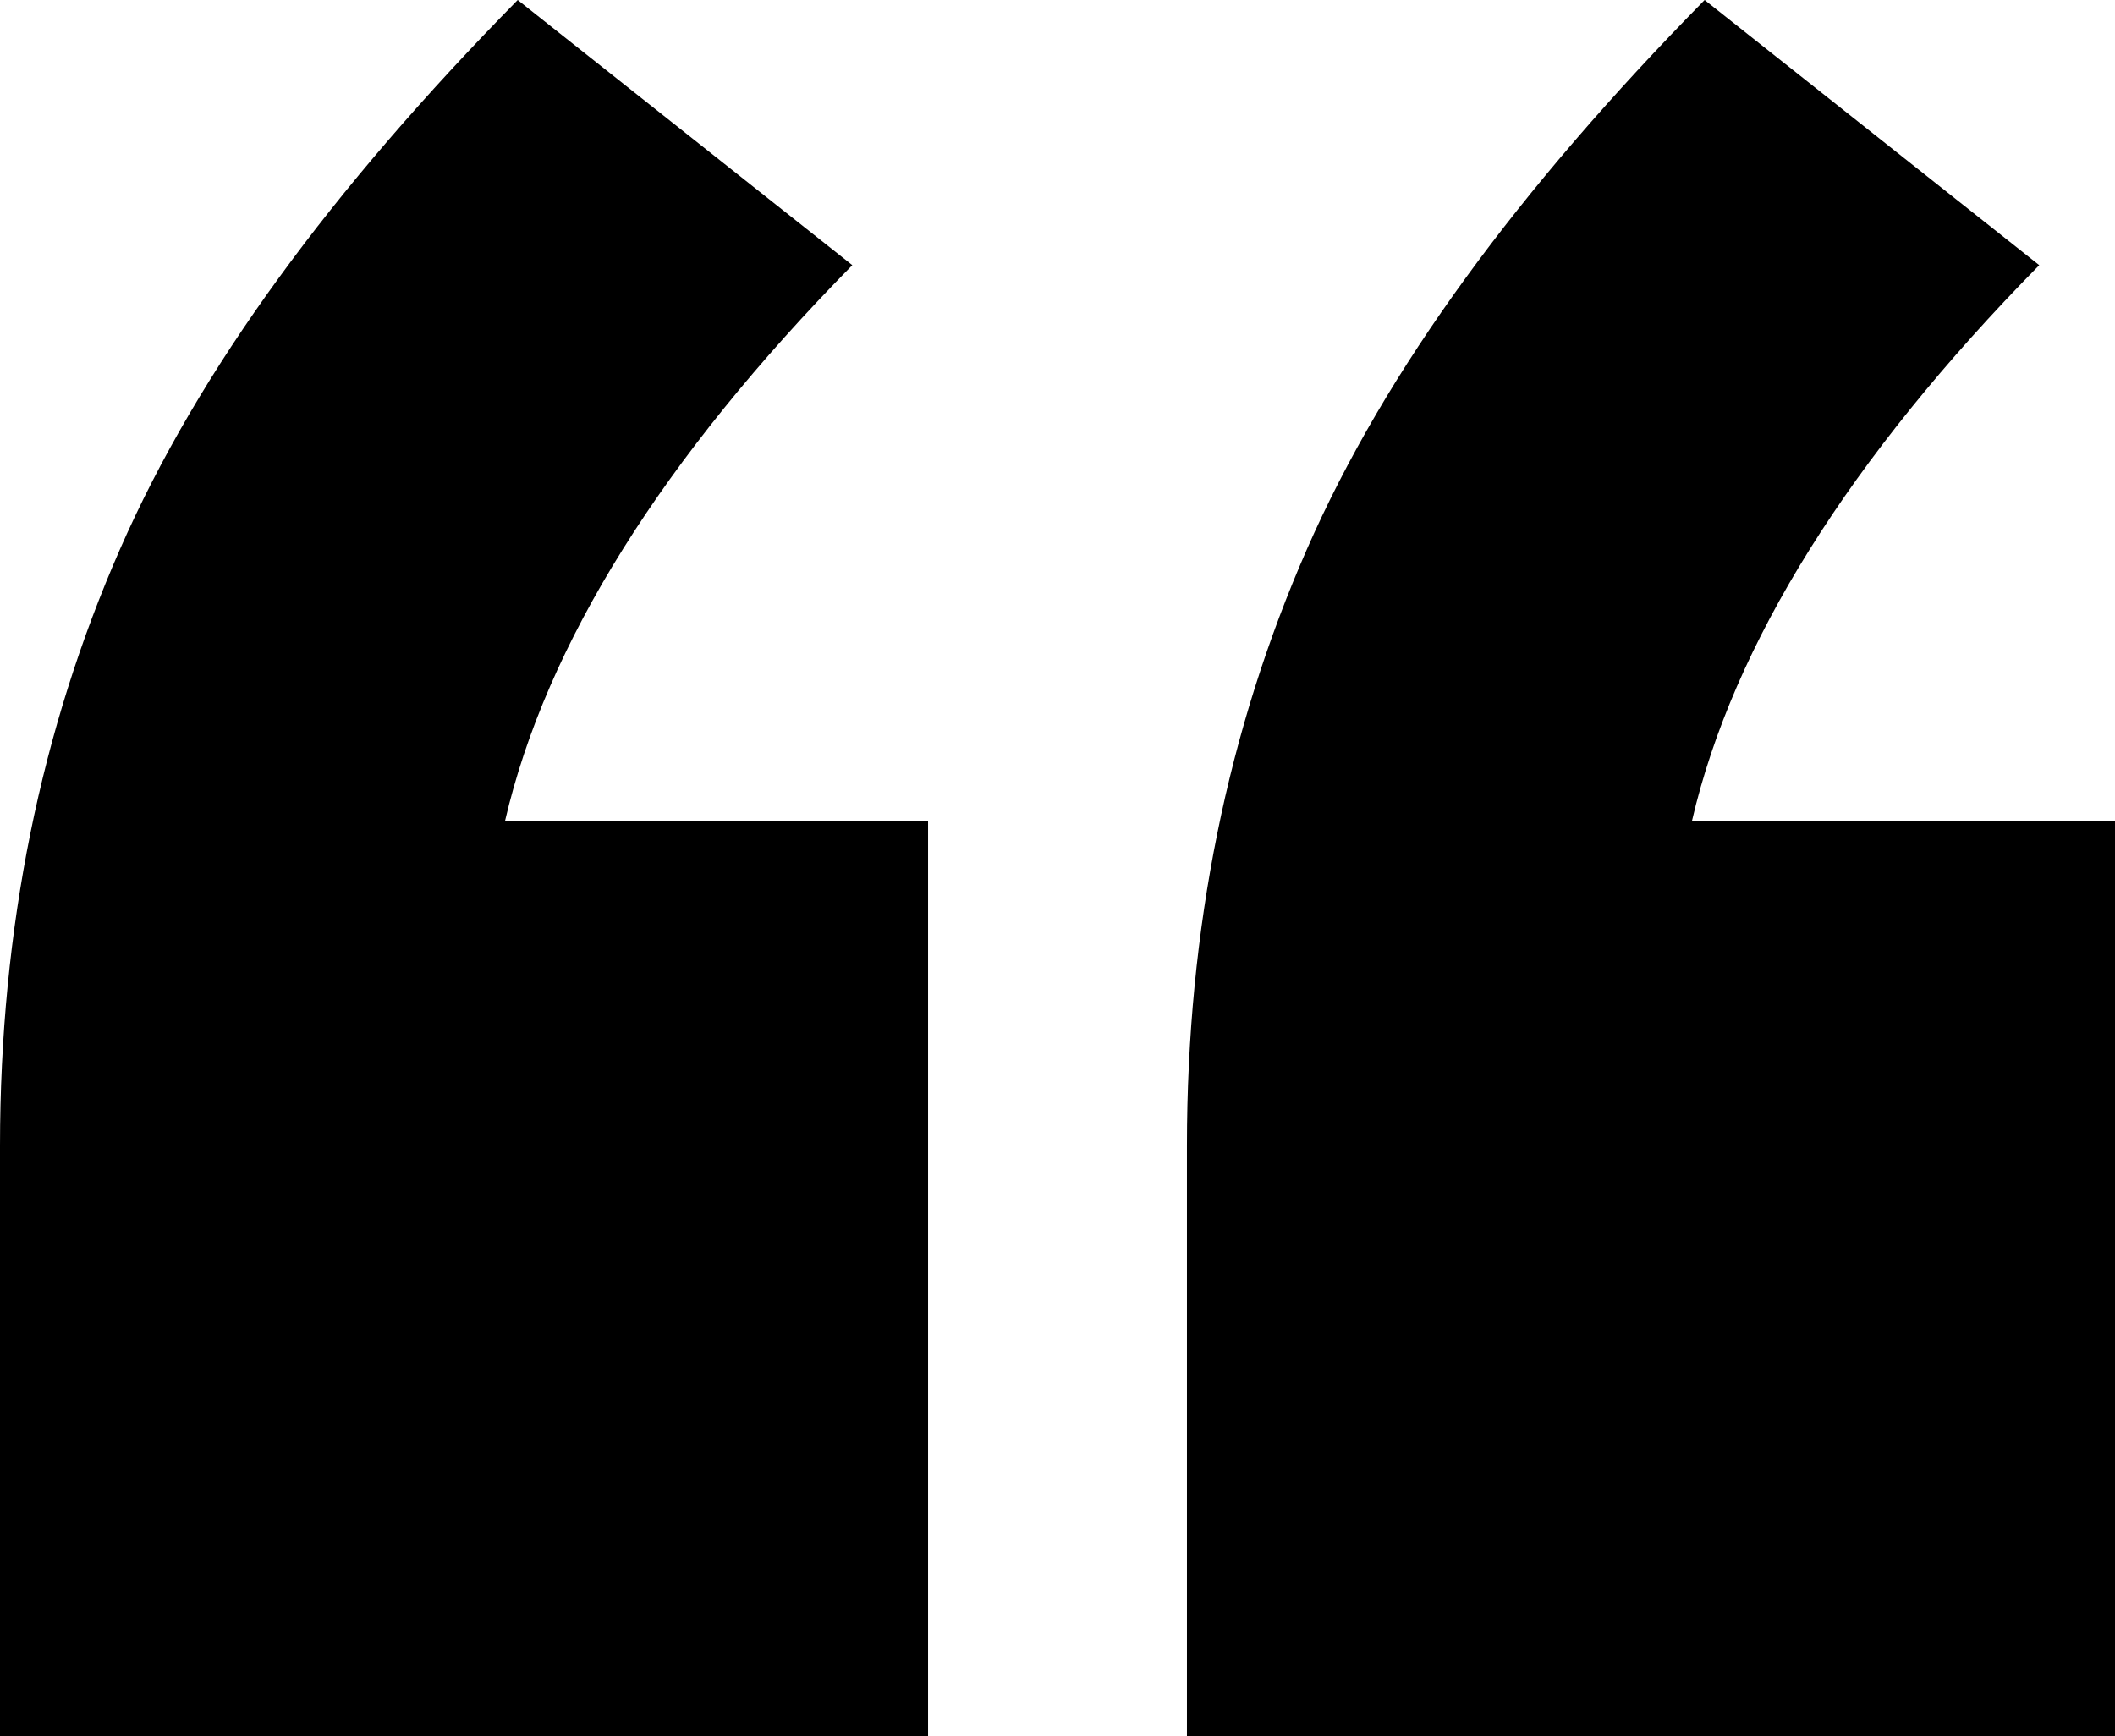<svg xmlns="http://www.w3.org/2000/svg" xmlns:xlink="http://www.w3.org/1999/xlink" version="1.1" id="Layer_1" x="0px" y="0px" viewBox="0 0 67 55" style="enable-background:new 0 0 67 55;" xml:space="preserve">
<g id="Page-2">
	<g id="Home-Page-Test" transform="translate(-135, -1833)">
		<path id="_x201C_" d="M164.4,1859.1v28.9H135v-18.7c0-6.9,1.3-13.2,3.8-18.9s6.7-11.4,12.6-17.4l10.6,8.4c-6,6.1-9.7,12-11,17.6    H164.4z M202,1859.1v28.9h-29.4v-18.7c0-6.9,1.3-13.2,3.8-18.9s6.7-11.4,12.6-17.4l10.6,8.4c-6,6.1-9.7,12-11,17.6H202z"/>
	</g>
</g>
</svg>